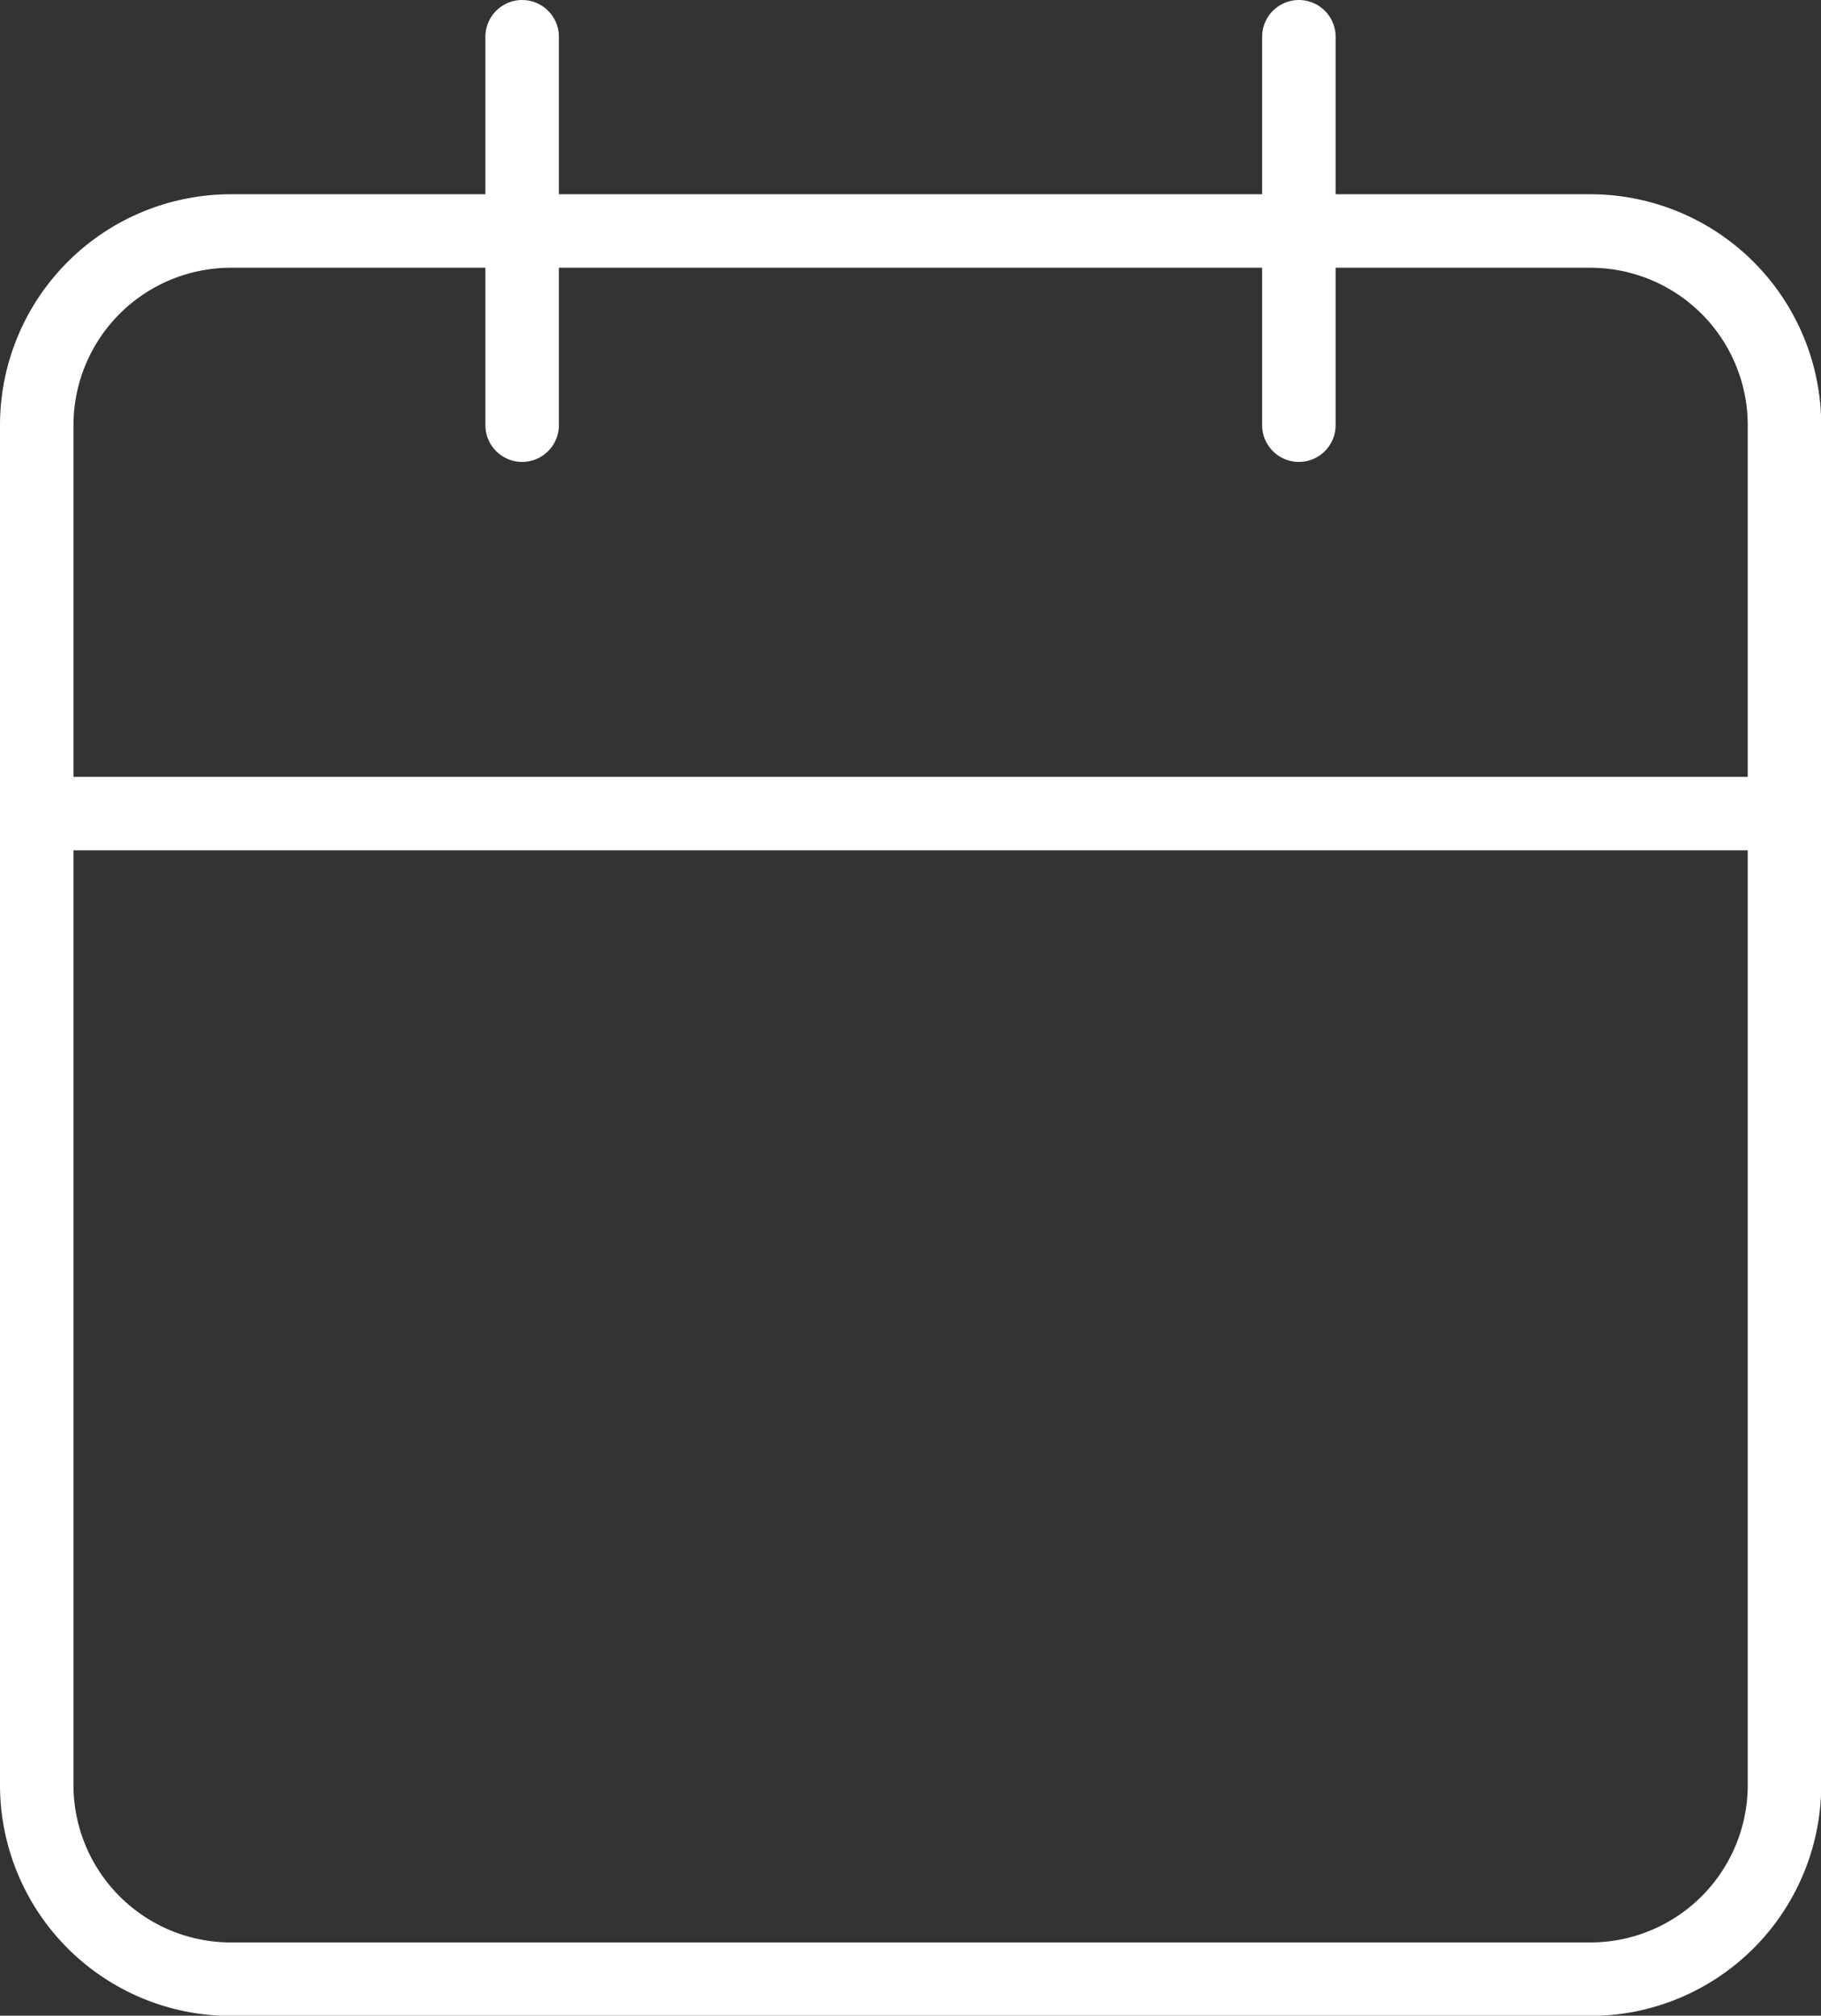 <svg xmlns="http://www.w3.org/2000/svg" width="24.783" height="27.426" viewBox="0 0 24.783 27.426">
  <rect x="0" y="0" width="24.783" height="27.426" fill="#333333" stroke="none"/>
  <g id="Icon_feather-calendar" data-name="Icon feather-calendar" transform="translate(0.5 0.5)">
    <path id="Path_238" data-name="Path 238" d="M7.143,6h18.5a2.643,2.643,0,0,1,2.643,2.643v18.5a2.643,2.643,0,0,1-2.643,2.643H7.143A2.643,2.643,0,0,1,4.5,27.14V8.643A2.643,2.643,0,0,1,7.143,6Z" transform="translate(-4.5 -3.357)" fill="none" stroke="#fff" stroke-linecap="round" stroke-linejoin="round" stroke-width="1"/>
    <path id="Path_239" data-name="Path 239" d="M24,3V8.285" transform="translate(-6.823 -3)" fill="none" stroke="#fff" stroke-linecap="round" stroke-linejoin="round" stroke-width="1"/>
    <path id="Path_240" data-name="Path 240" d="M12,3V8.285" transform="translate(-5.394 -3)" fill="none" stroke="#fff" stroke-linecap="round" stroke-linejoin="round" stroke-width="1"/>
    <path id="Path_241" data-name="Path 241" d="M4.5,15H28.283" transform="translate(-4.5 -4.43)" fill="none" stroke="#fff" stroke-linecap="round" stroke-linejoin="round" stroke-width="1"/>
  </g>
</svg>
